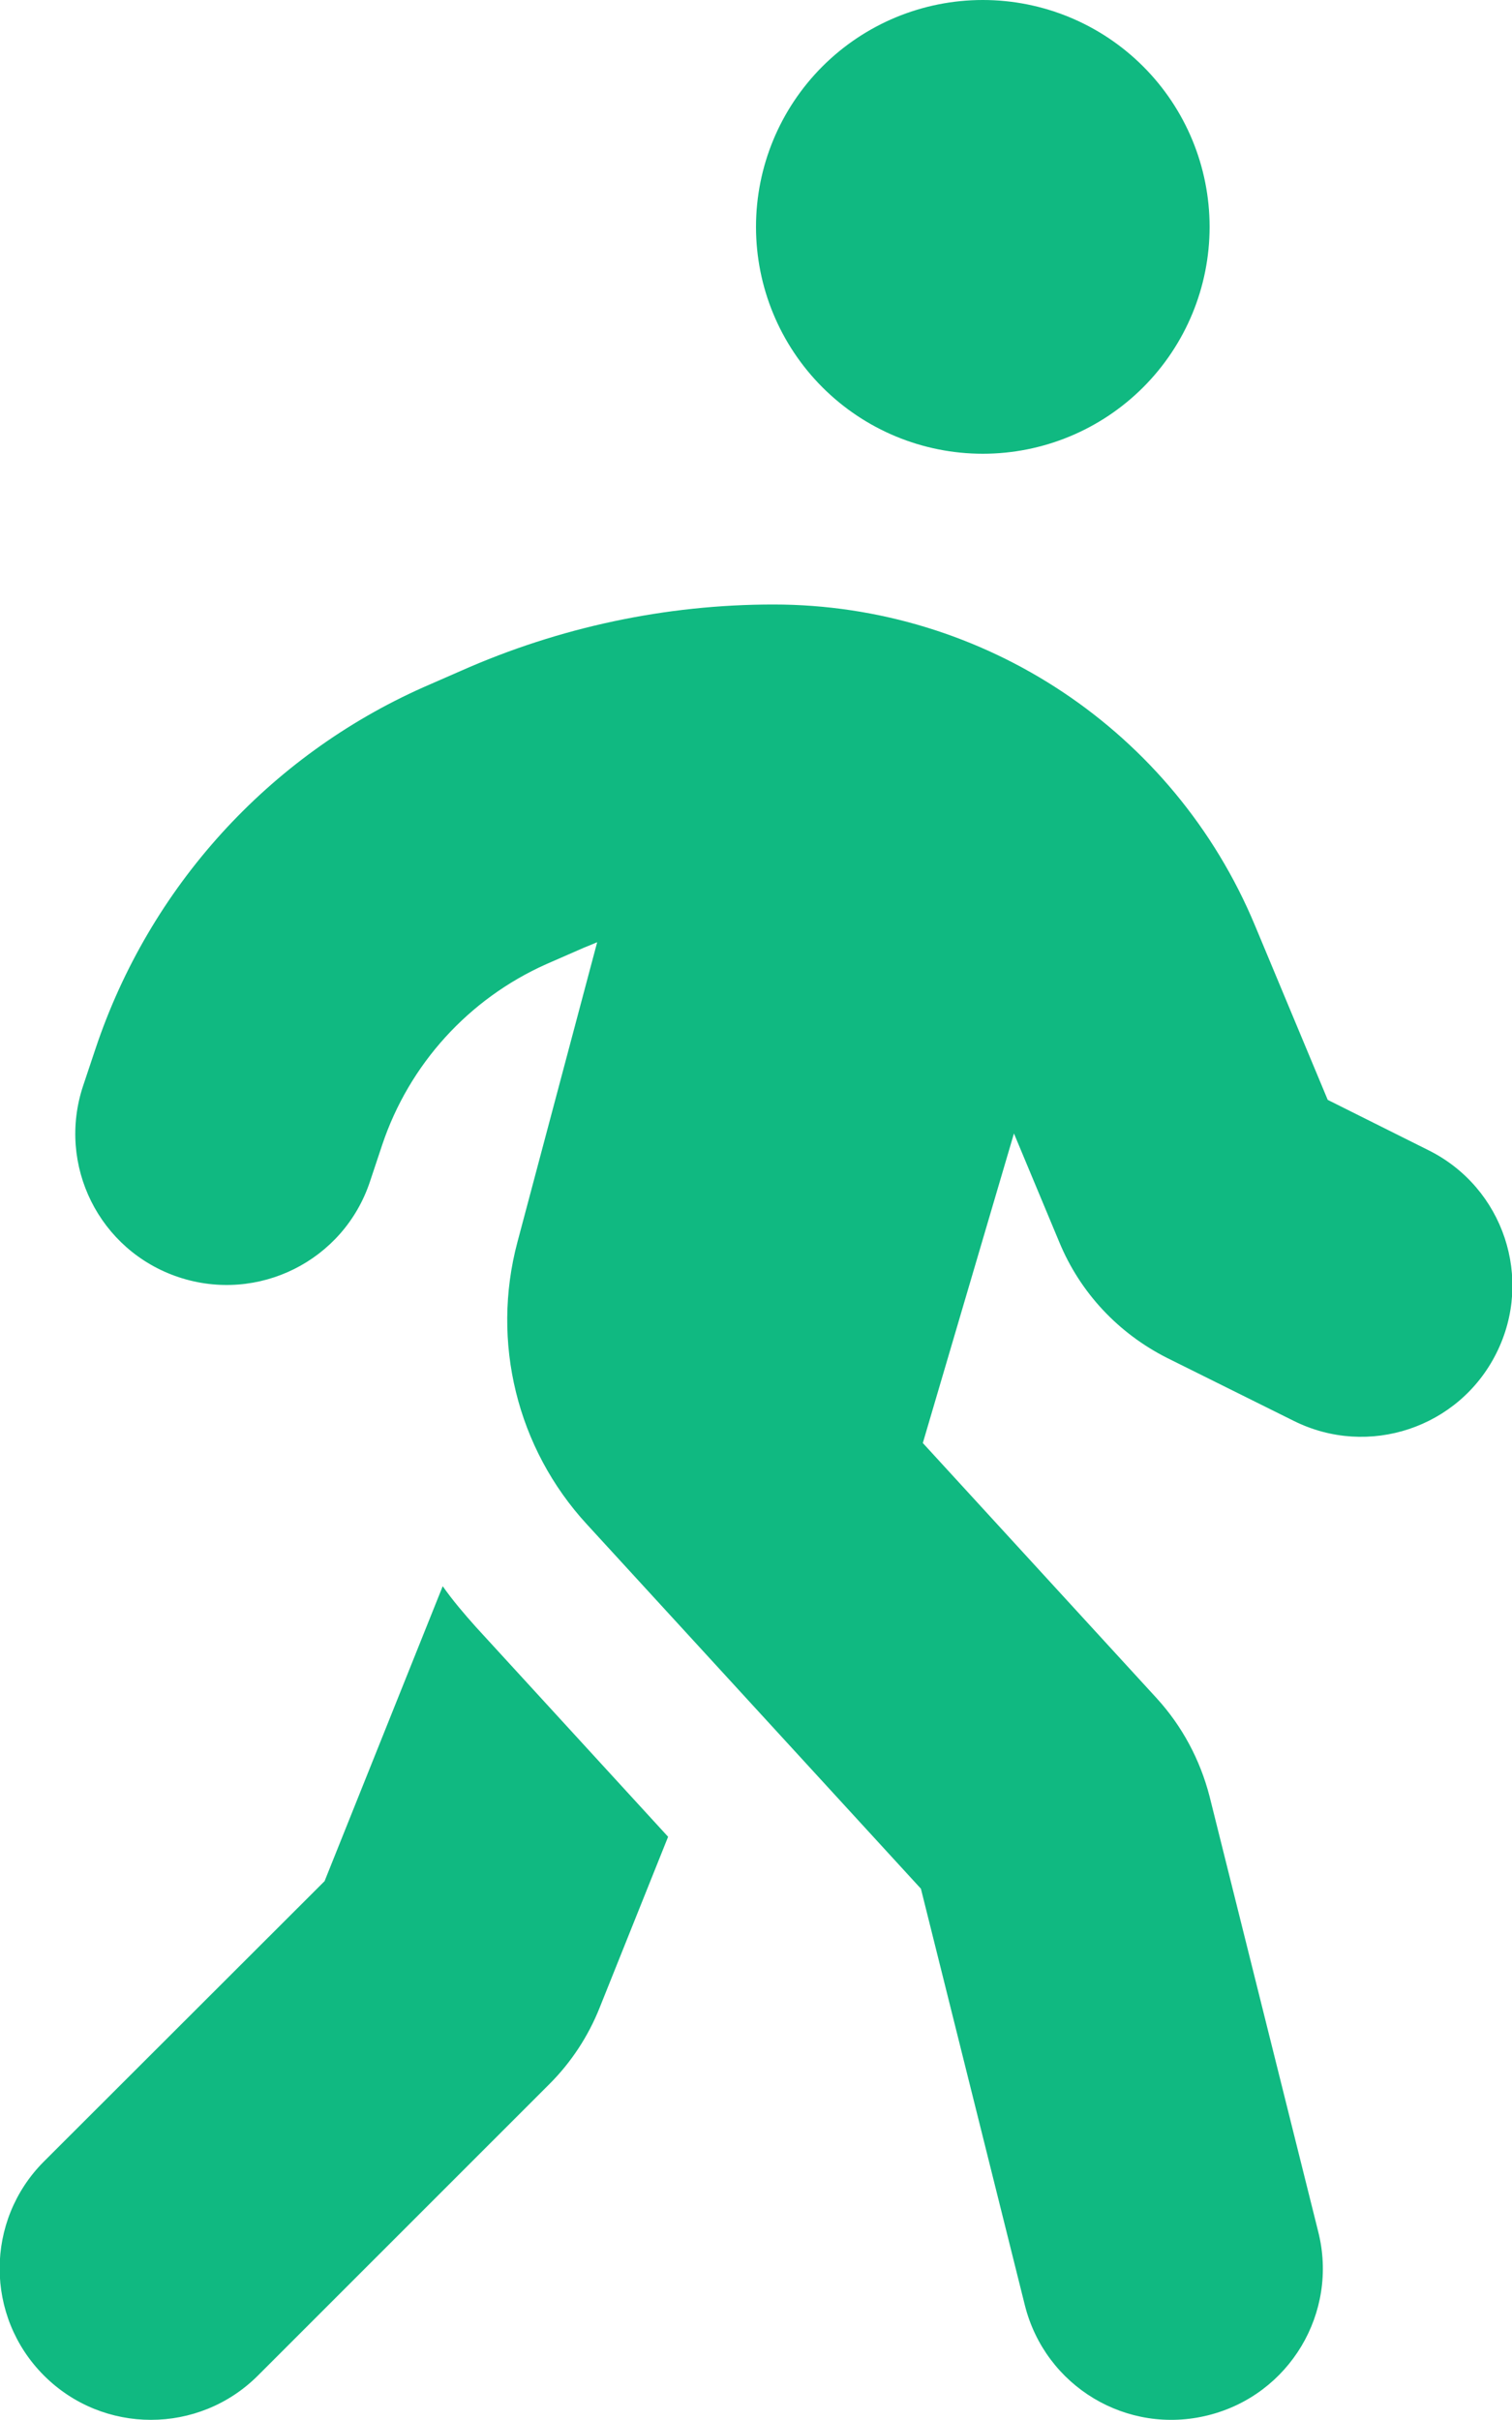<svg width="15" height="24" viewBox="0 0 15 24" fill="none" xmlns="http://www.w3.org/2000/svg">
<g clip-path="url(#clip0_6_195)">
<g clip-path="url(#clip1_6_195)">
<path d="M7.5 2.25C7.5 1.653 7.737 1.081 8.159 0.659C8.581 0.237 9.153 0 9.75 0C10.347 0 10.919 0.237 11.341 0.659C11.763 1.081 12 1.653 12 2.25C12 2.847 11.763 3.419 11.341 3.841C10.919 4.263 10.347 4.5 9.75 4.5C9.153 4.5 8.581 4.263 8.159 3.841C7.737 3.419 7.5 2.847 7.5 2.25ZM5.93 9.342C5.883 9.361 5.841 9.38 5.794 9.398L5.419 9.562C4.65 9.905 4.059 10.556 3.792 11.353L3.67 11.719C3.408 12.506 2.559 12.928 1.772 12.666C0.984 12.403 0.562 11.555 0.825 10.767L0.947 10.402C1.481 8.803 2.662 7.5 4.2 6.816L4.575 6.652C5.55 6.22 6.605 5.995 7.673 5.995C9.764 5.995 11.648 7.252 12.45 9.178L13.172 10.908L14.175 11.409C14.916 11.78 15.216 12.68 14.845 13.42C14.475 14.161 13.575 14.461 12.834 14.091L11.578 13.467C11.095 13.223 10.716 12.82 10.509 12.319L10.059 11.241L9.155 14.311L11.475 16.842C11.728 17.119 11.906 17.452 12 17.817L13.078 22.134C13.28 22.936 12.792 23.752 11.986 23.953C11.18 24.155 10.369 23.667 10.167 22.861L9.136 18.731L5.822 15.117C5.128 14.363 4.87 13.308 5.133 12.319L5.925 9.342H5.93ZM3.22 18.656L4.392 15.731C4.491 15.872 4.603 16.003 4.72 16.134L6.628 18.216L5.948 19.913C5.836 20.194 5.667 20.452 5.452 20.667L2.559 23.559C1.973 24.145 1.022 24.145 0.436 23.559C-0.15 22.973 -0.15 22.022 0.436 21.436L3.22 18.656Z" fill="#10B981"/>
</g>
</g>
<defs>
<clipPath id="clip0_6_195">
<rect width="15" height="24" fill="white"/>
</clipPath>
<clipPath id="clip1_6_195">
<path d="M0 0H15V24H0V0Z" fill="white"/>
</clipPath>
</defs>
</svg>
